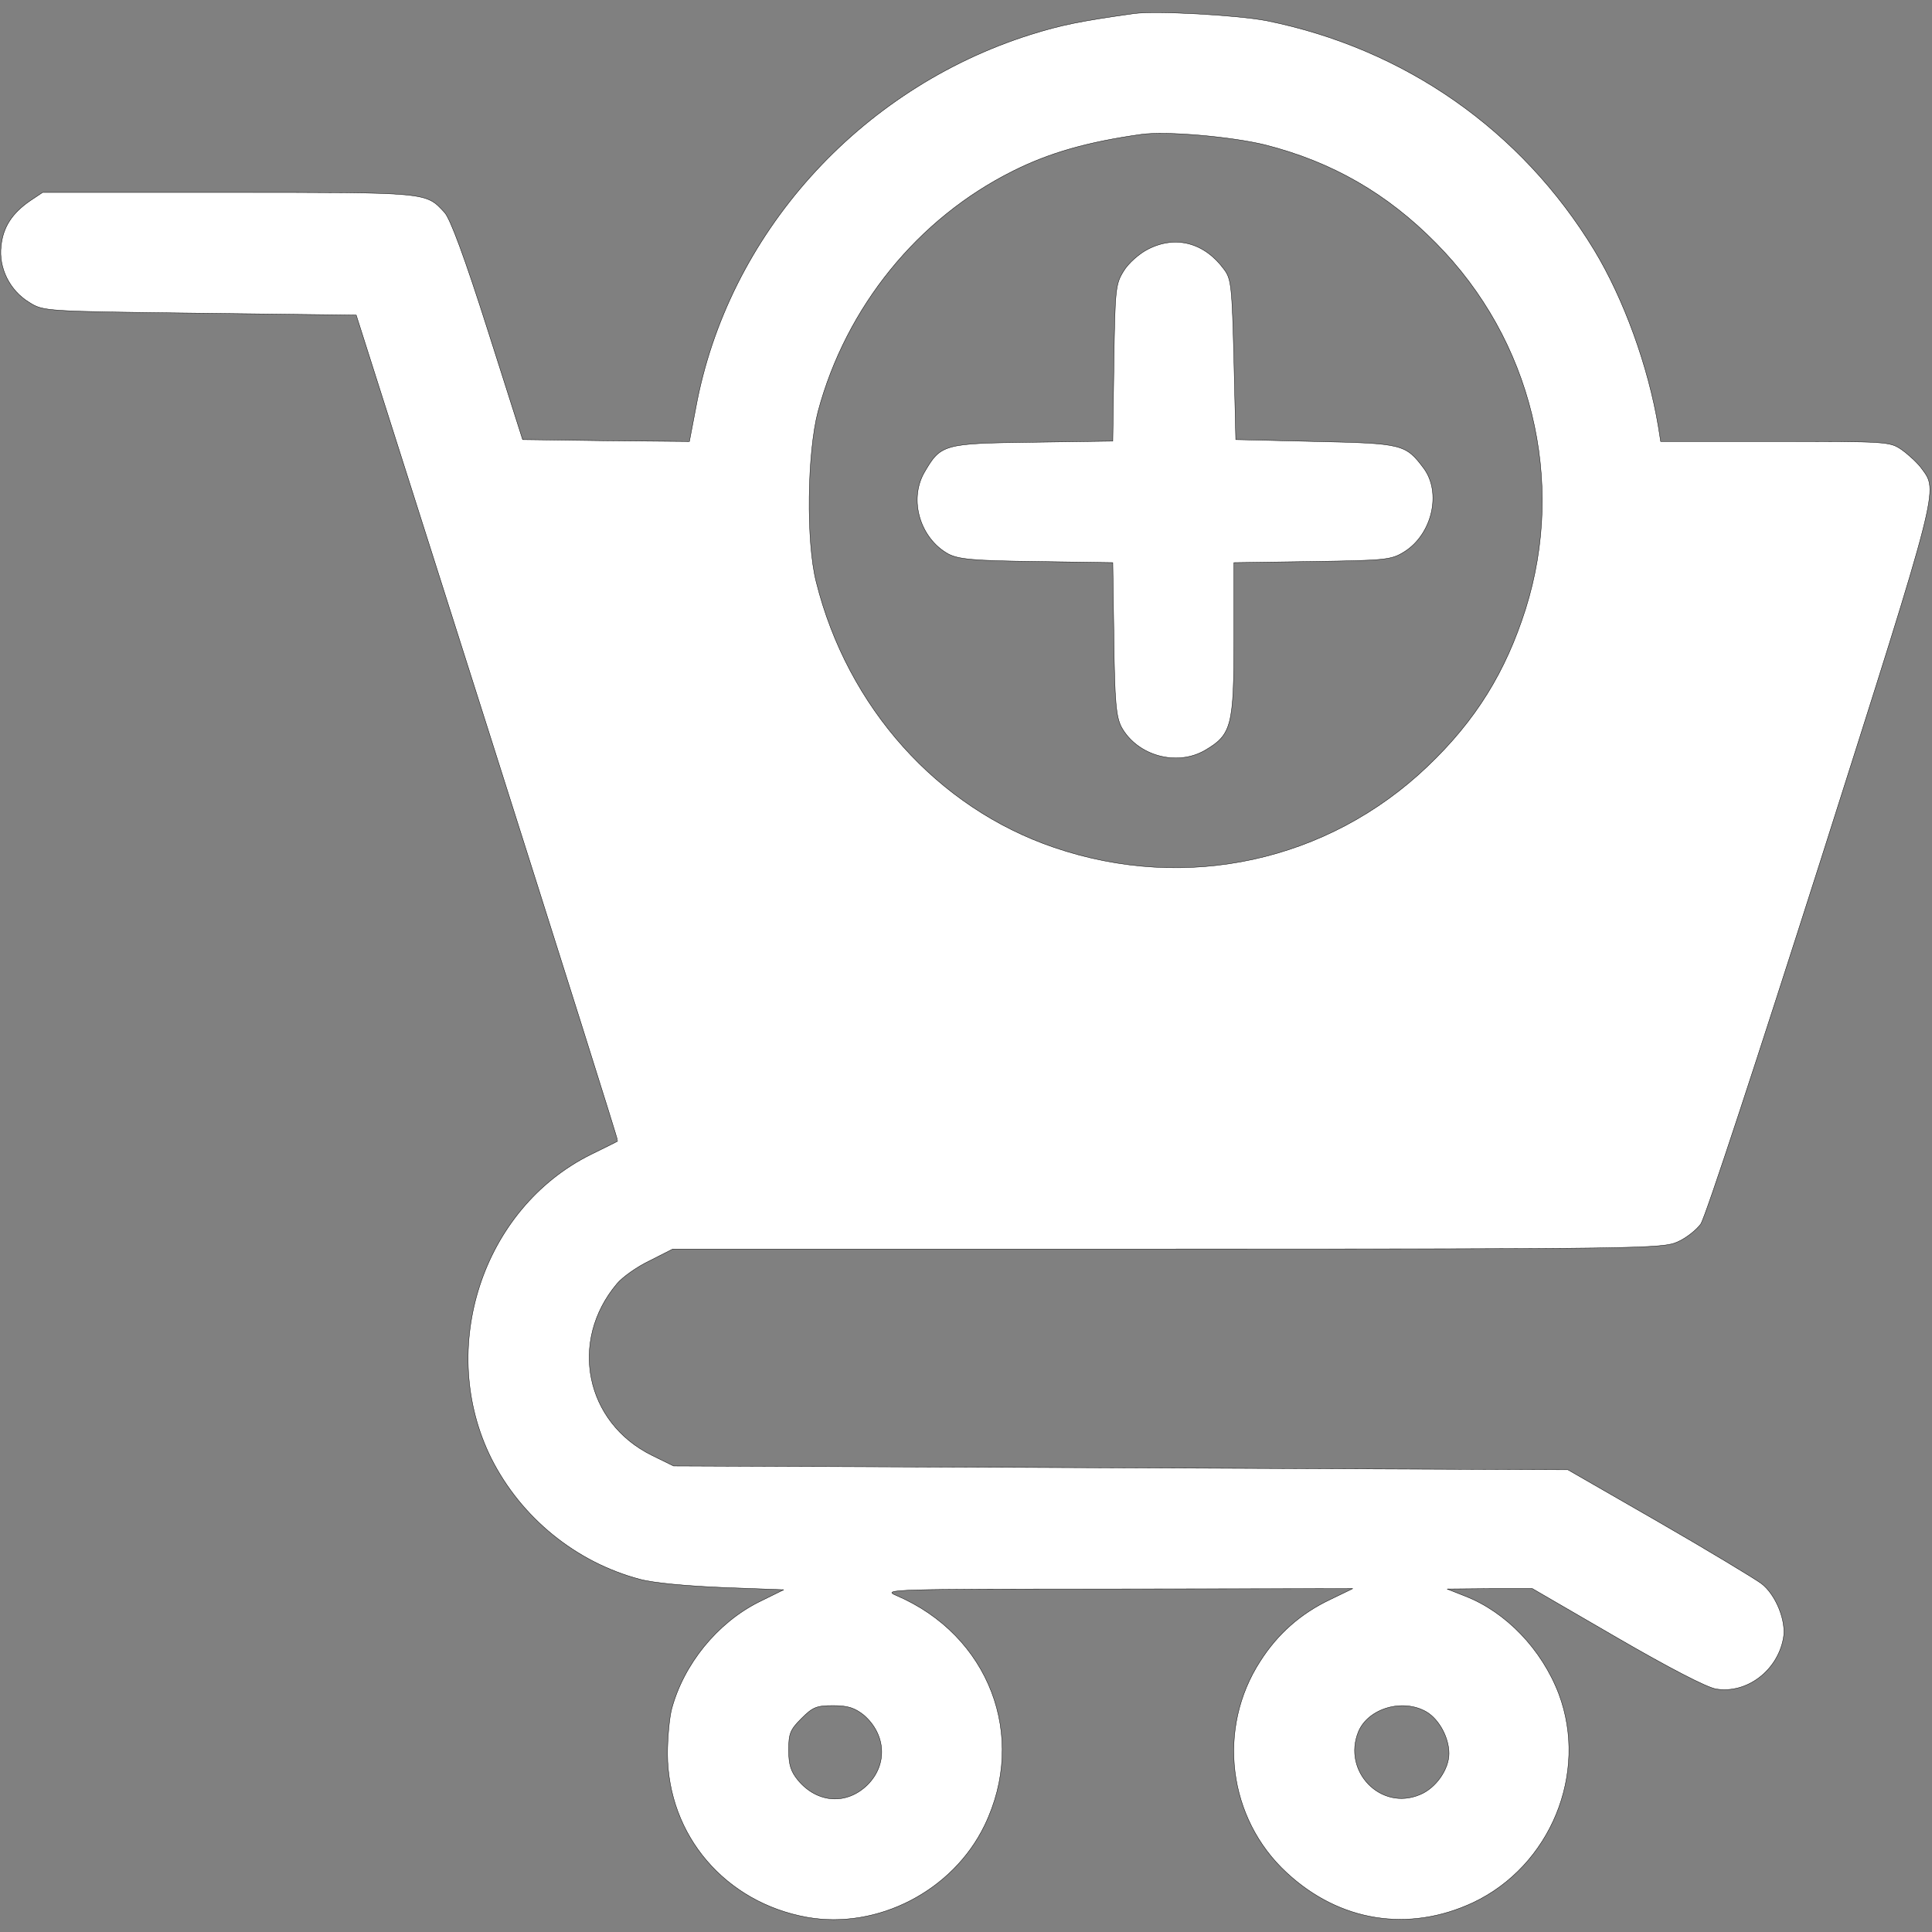 <?xml version="1.0" standalone="no"?>
<!DOCTYPE svg PUBLIC "-//W3C//DTD SVG 20010904//EN"
 "http://www.w3.org/TR/2001/REC-SVG-20010904/DTD/svg10.dtd">
<svg version="1.0" xmlns="http://www.w3.org/2000/svg"
 width="512pt" height="512pt" viewBox="0 0 512 512"
 preserveAspectRatio="xMidYMid meet">

<rect x="0" y="0" width="512" height="512" fill="#808080" stroke="none"/>

<g transform="translate(0,512) scale(0.1,-0.1)"
fill="#ffffff" stroke="black">
<path d="M3005 5084 c-142 -20 -192 -30 -275 -56 -455 -144 -802 -531 -886
-989 l-17 -89 -221 2 -221 3 -92 289 c-62 195 -100 297 -115 313 -50 54 -40
53 -571 53 l-494 0 -33 -22 c-48 -33 -72 -70 -77 -120 -7 -58 23 -118 74 -149
38 -24 39 -24 452 -29 l415 -5 348 -1094 c191 -602 347 -1095 345 -1095 -1 -1
-33 -17 -72 -36 -287 -143 -408 -514 -263 -805 79 -157 224 -275 393 -320 36
-10 125 -18 221 -22 l161 -6 -67 -33 c-109 -55 -198 -164 -230 -283 -6 -23
-11 -77 -11 -119 1 -216 153 -394 370 -433 187 -33 386 70 470 243 115 237 12
505 -234 610 -38 16 -13 17 585 17 l625 1 -60 -29 c-78 -37 -139 -91 -185
-163 -116 -179 -86 -417 70 -561 140 -130 323 -159 494 -79 205 97 306 343
227 553 -45 118 -140 217 -248 259 l-48 19 113 1 113 0 224 -130 c138 -80 238
-132 263 -136 81 -13 162 48 178 134 9 45 -20 117 -59 146 -18 13 -140 87
-272 163 l-240 138 -1185 5 -1185 5 -57 28 c-177 87 -221 303 -93 455 14 17
53 45 87 61 l61 31 1311 0 c1257 0 1313 1 1352 19 23 10 50 32 61 47 12 16
154 450 318 964 318 1000 312 978 267 1039 -10 14 -34 36 -52 49 -32 22 -38
22 -336 22 l-303 0 -6 38 c-27 162 -92 340 -170 469 -193 318 -502 534 -868
608 -78 15 -294 27 -352 19z m348 -348 c177 -45 323 -129 452 -260 254 -256
345 -630 238 -970 -53 -167 -132 -295 -260 -417 -264 -252 -640 -334 -989
-215 -309 105 -548 371 -631 704 -27 106 -24 342 5 452 74 276 264 511 517
637 96 48 197 77 340 97 66 9 238 -6 328 -28z m-1064 -4161 c59 -51 64 -131
10 -185 -55 -54 -133 -49 -184 12 -19 23 -25 41 -25 80 0 44 4 54 34 84 30 30
40 34 84 34 39 0 57 -6 81 -25z m1492 8 c33 -20 59 -68 59 -110 0 -42 -35 -92
-77 -109 -104 -44 -206 62 -163 167 26 62 118 89 181 52z"/>
<path d="M3043 4460 c-24 -12 -53 -38 -65 -58 -22 -35 -23 -49 -26 -244 l-3
-207 -212 -3 c-238 -3 -244 -5 -288 -81 -41 -73 -10 -174 64 -215 27 -14 65
-18 234 -20 l202 -3 3 -202 c2 -169 6 -207 20 -234 42 -76 147 -105 222 -61
70 41 76 65 76 295 l0 202 208 3 c195 3 209 4 244 26 73 46 99 156 51 221 -48
64 -56 66 -286 71 l-212 5 -5 212 c-5 194 -7 214 -26 239 -52 71 -128 91 -201
54z"/>
</g>
</svg>
